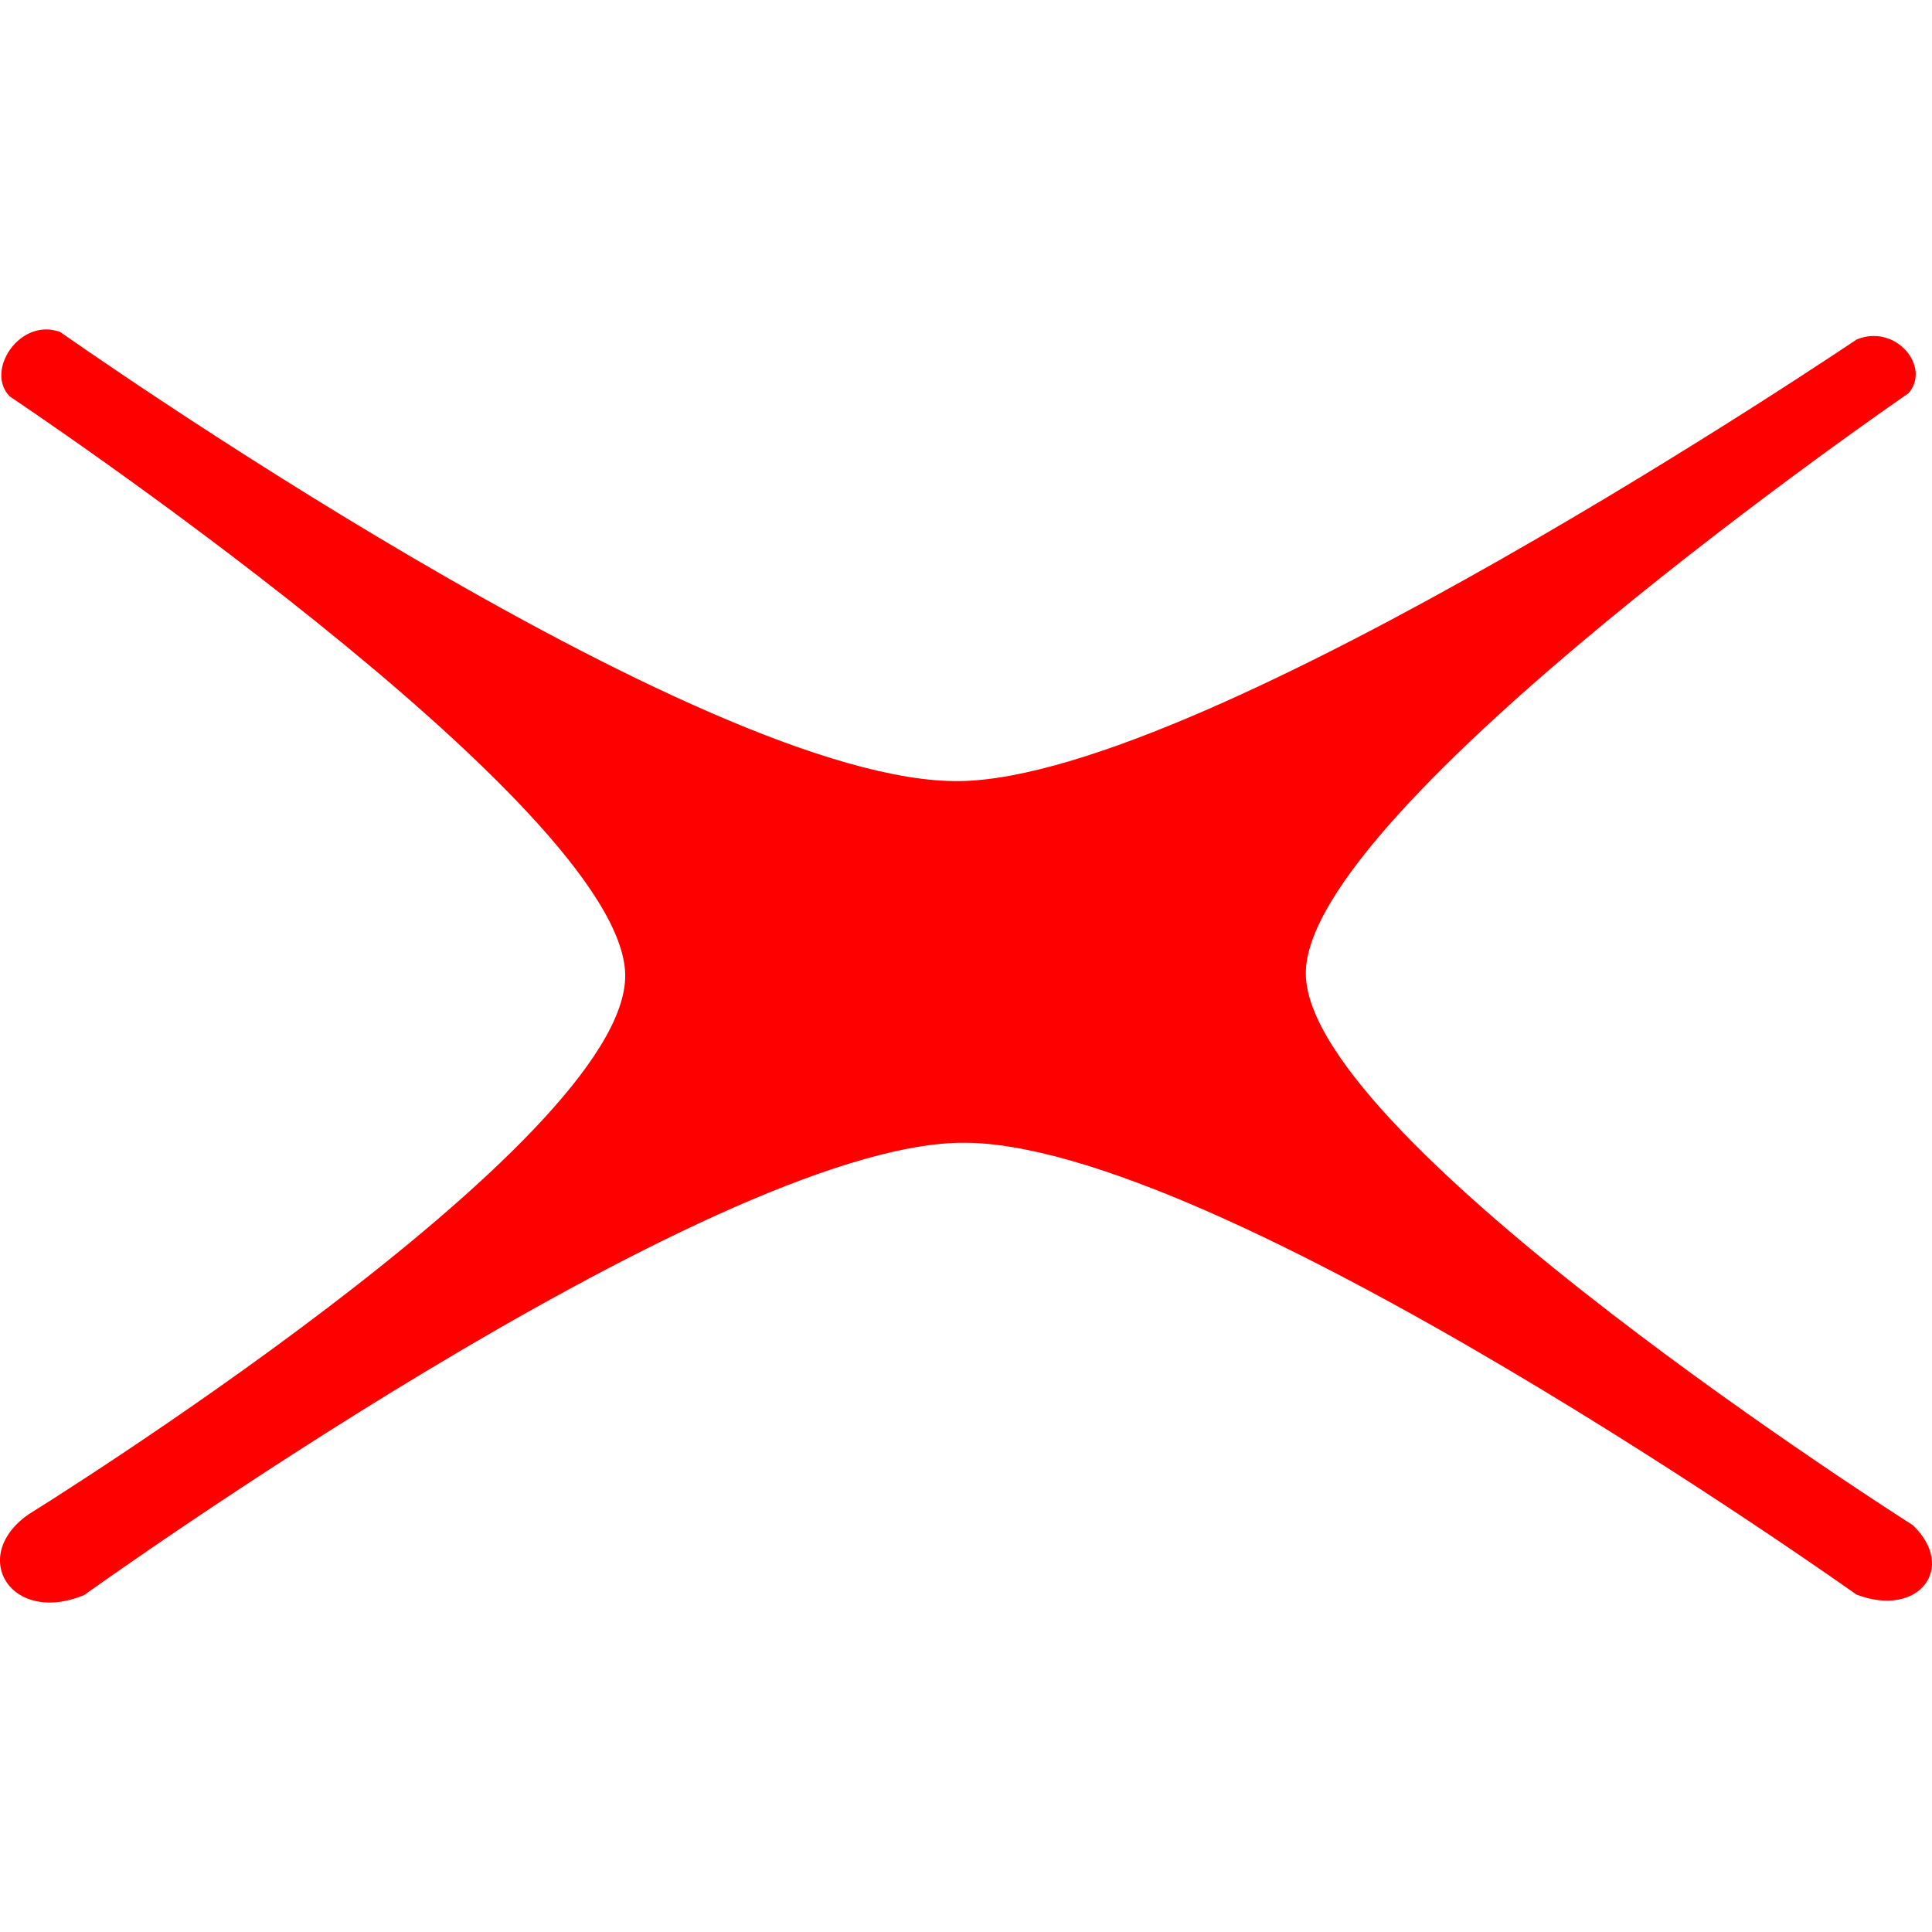 <svg xmlns="http://www.w3.org/2000/svg" viewBox="0 0 395.51 260.63" width="0.7em" height="0.7em"><defs><style>.cls-1{fill:red;}</style></defs><g id="Layer_2" data-name="Layer 2"><g id="Layer_1-2" data-name="Layer 1"><path class="cls-1" d="M380.05,259s-131.14-93.34-183.49-92.5c-51.74.84-179.29,92.57-179.29,92.57-15.1,6.3-23.76-8-11.33-16.56,0,0,122.71-76.08,122.05-110.47C127.32,97.33,2,13.72,2,13.72-3.16,8.5,4.08-2.54,12.34.53c0,0,131.35,92.78,184.22,91.93,51-.82,183.5-90.39,183.5-90.39,8-3.34,15.36,5.61,10.63,11,0,0-124,85.16-123.37,119,.67,34.39,124.26,112.71,124.26,112.71C400.67,253.48,392.82,263.86,380.05,259Z"/></g></g></svg>